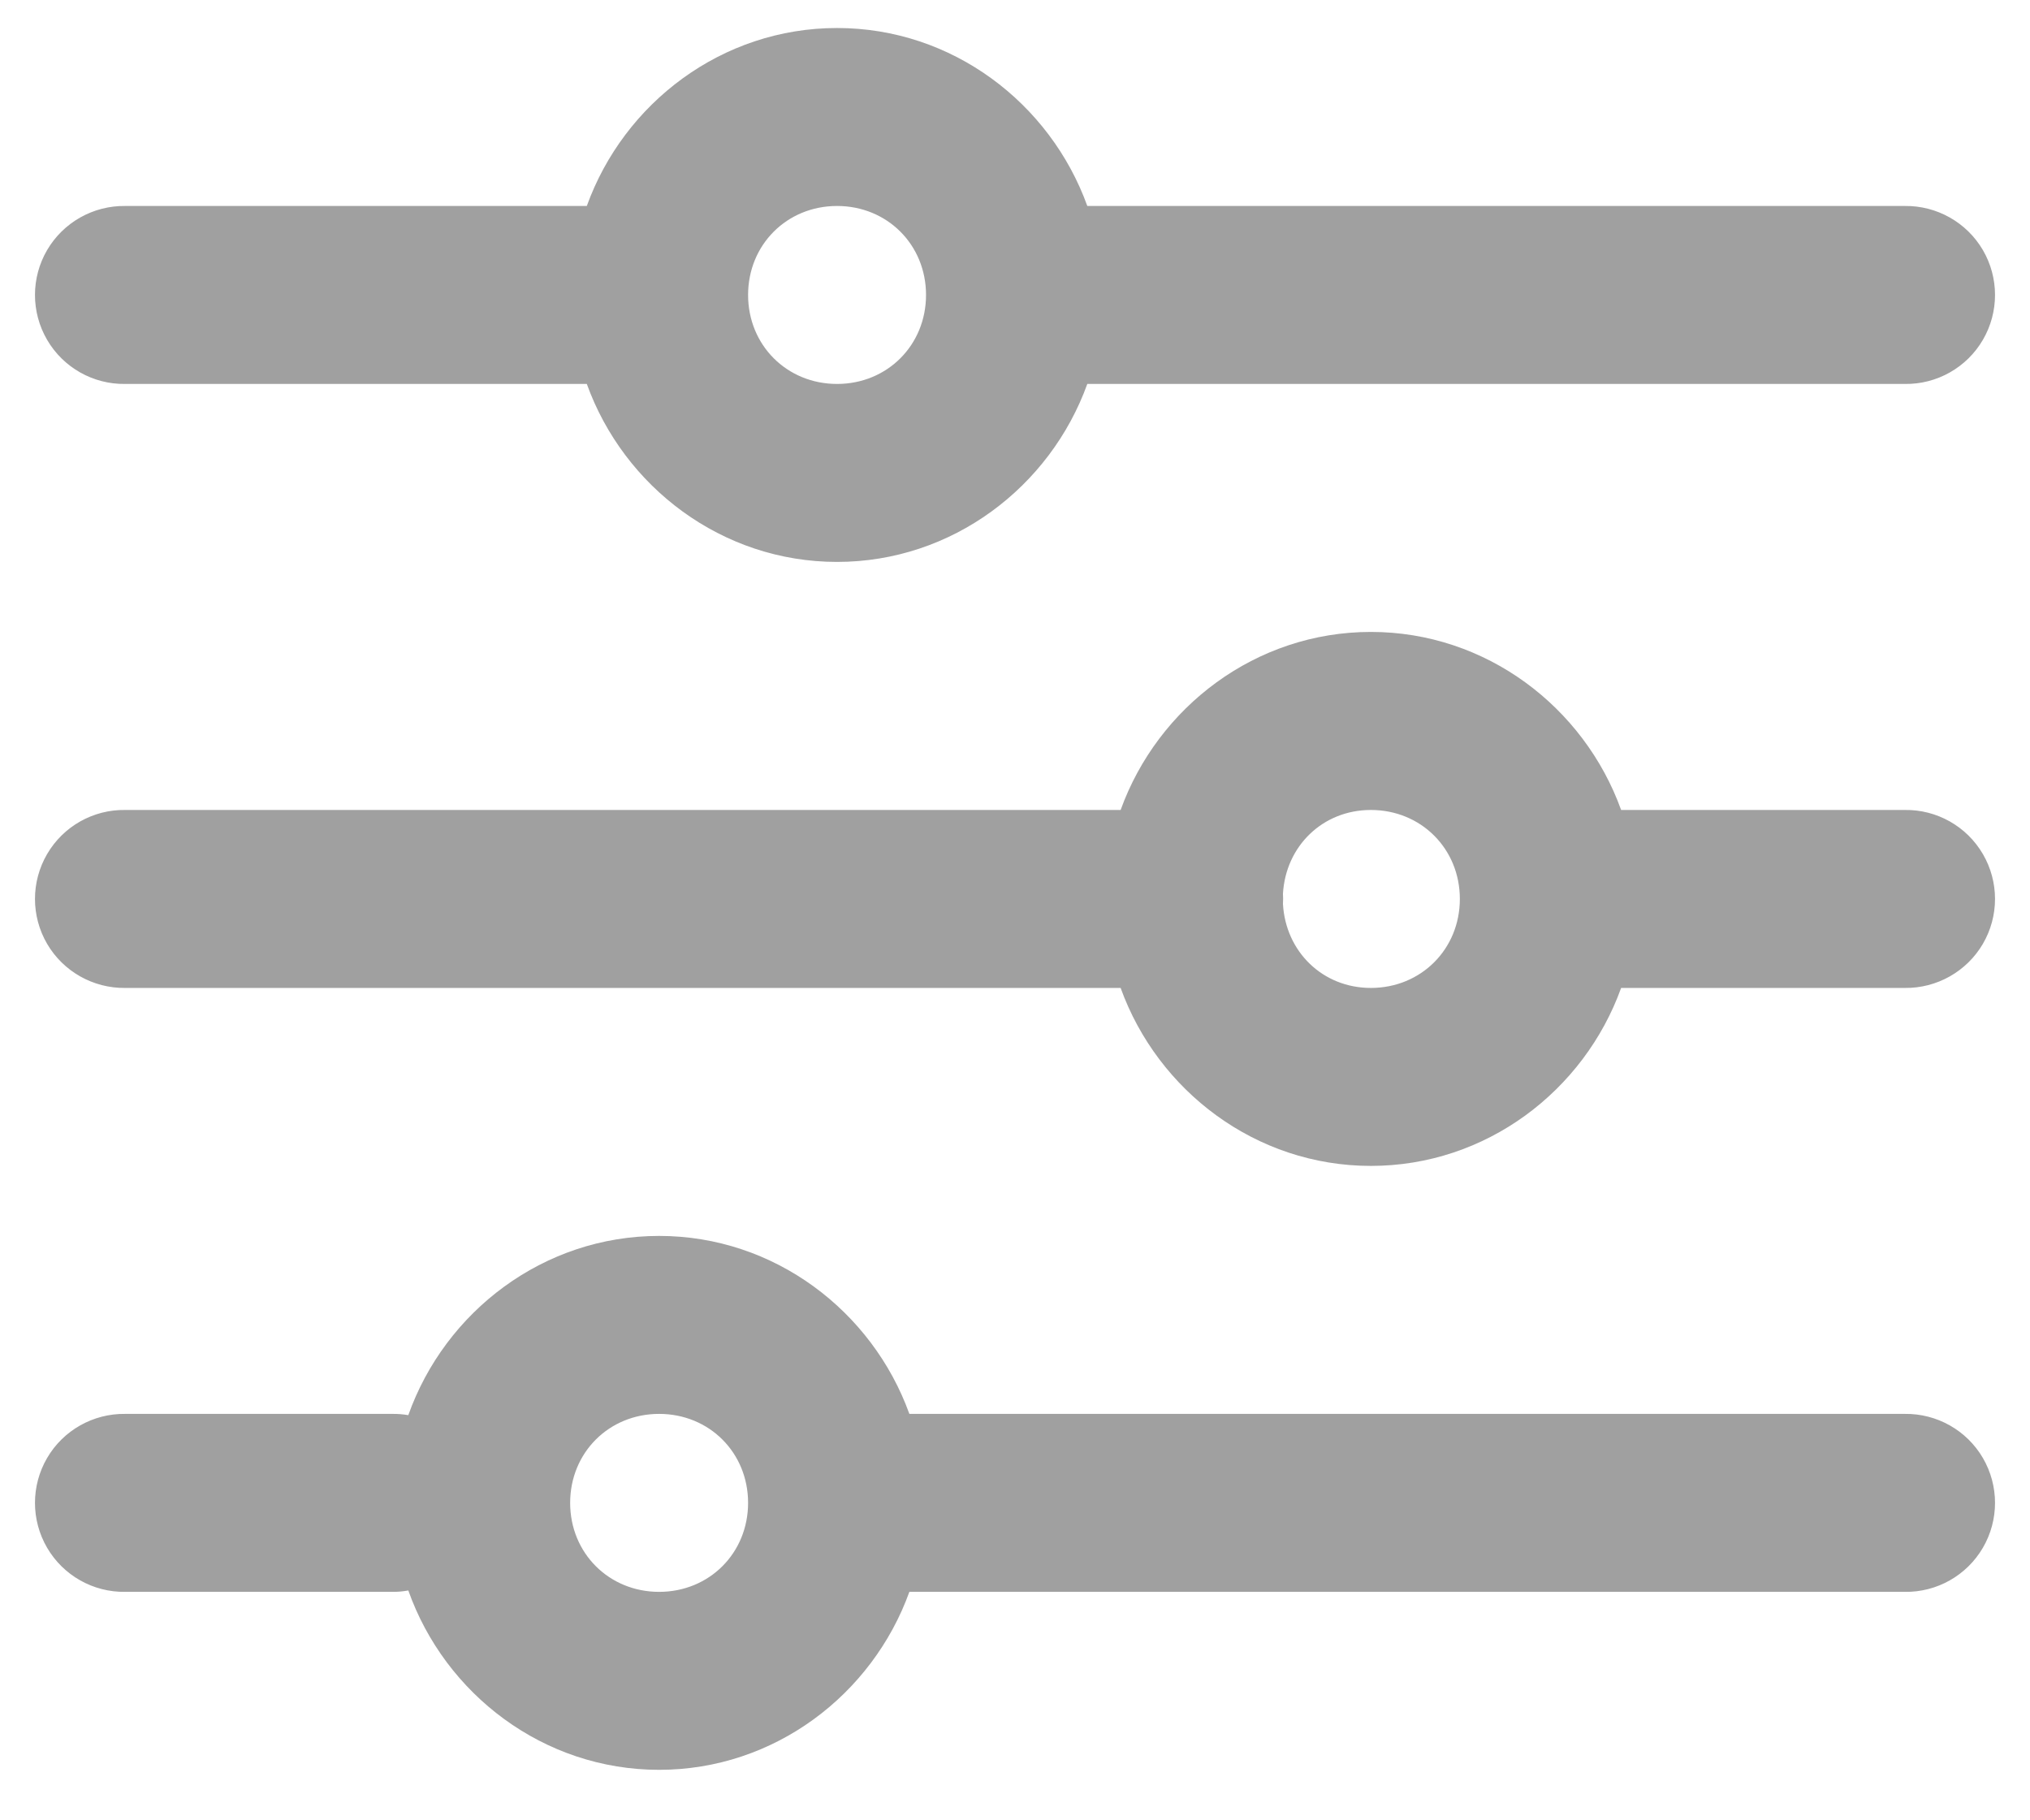<?xml version="1.0" encoding="UTF-8"?>
<svg width="29px" height="26px" viewBox="0 0 29 26" version="1.1" xmlns="http://www.w3.org/2000/svg" xmlns:xlink="http://www.w3.org/1999/xlink">
    <title>A686DB32-89D3-49DC-9446-618E2BB4E8FB</title>
    <defs>
        <path d="M11.458,0 C9.814,0 8.413,1.071 7.883,2.542 L1.289,2.542 C0.831,2.536 0.404,2.777 0.173,3.172 C-0.058,3.568 -0.058,4.058 0.173,4.454 C0.404,4.85 0.831,5.091 1.289,5.084 L7.883,5.084 C8.413,6.555 9.814,7.626 11.458,7.626 C13.102,7.626 14.502,6.555 15.033,5.084 L26.711,5.084 C27.169,5.091 27.596,4.85 27.827,4.454 C28.058,4.058 28.058,3.568 27.827,3.172 C27.596,2.777 27.169,2.536 26.711,2.542 L15.033,2.542 C14.502,1.071 13.102,0 11.458,0 Z M11.458,2.542 C12.175,2.542 12.729,3.096 12.729,3.813 C12.729,4.53 12.175,5.084 11.458,5.084 C10.741,5.084 10.187,4.53 10.187,3.813 C10.187,3.096 10.741,2.542 11.458,2.542 Z M19.084,8.626 C17.441,8.626 16.04,9.698 15.509,11.169 L1.289,11.169 C0.831,11.162 0.404,11.403 0.173,11.799 C-0.058,12.195 -0.058,12.685 0.173,13.081 C0.404,13.476 0.831,13.717 1.289,13.711 L15.509,13.711 C16.04,15.182 17.441,16.253 19.084,16.253 C20.728,16.253 22.129,15.182 22.659,13.711 L26.711,13.711 C27.169,13.717 27.596,13.476 27.827,13.081 C28.058,12.685 28.058,12.195 27.827,11.799 C27.596,11.403 27.169,11.162 26.711,11.169 L22.659,11.169 C22.129,9.698 20.728,8.626 19.084,8.626 L19.084,8.626 Z M19.084,11.169 C19.801,11.169 20.355,11.723 20.355,12.44 C20.355,13.157 19.801,13.711 19.084,13.711 C18.393,13.711 17.866,13.191 17.828,12.512 C17.831,12.463 17.831,12.414 17.828,12.365 C17.867,11.687 18.394,11.169 19.084,11.169 L19.084,11.169 Z M8.916,17.253 C7.265,17.253 5.859,18.332 5.333,19.813 C5.257,19.8 5.18,19.794 5.102,19.795 L1.289,19.795 C0.831,19.789 0.404,20.029 0.173,20.425 C-0.058,20.821 -0.058,21.311 0.173,21.707 C0.404,22.103 0.831,22.344 1.289,22.337 L5.102,22.337 C5.18,22.338 5.257,22.331 5.333,22.317 C5.858,23.799 7.265,24.879 8.916,24.879 C10.559,24.879 11.96,23.808 12.491,22.337 L26.711,22.337 C27.169,22.344 27.596,22.103 27.827,21.707 C28.058,21.311 28.058,20.821 27.827,20.425 C27.596,20.029 27.169,19.789 26.711,19.795 L12.491,19.795 C11.96,18.324 10.559,17.253 8.916,17.253 Z M8.916,19.795 C9.633,19.795 10.187,20.349 10.187,21.066 C10.187,21.783 9.633,22.337 8.916,22.337 C8.199,22.337 7.645,21.783 7.645,21.066 C7.645,20.349 8.199,19.795 8.916,19.795 Z" id="path-1"></path>
    </defs>
    <g id="Page-1" stroke="none" stroke-width="1" fill="none" fill-rule="evenodd">
        <g id="06_Gallery_Filter_Clear_Option" transform="translate(-1679, -68)">
            <g id="Atom/Button/Default/button_Secondary_icon" transform="translate(1649.5, 50)">
                <g id="Graphics-/-Base-Icons-/-more_info" transform="translate(30, 18)">
                    <g id="Filterv2" transform="translate(0, 0.4)">
                        <mask id="mask-2" fill="white">
                            <use xlink:href="#path-1"></use>
                        </mask>
                        <use id="Filter" fill="#A0A0A0" xlink:href="#path-1"></use>
                    </g>
                </g>
            </g>
        </g>
    </g>
</svg>